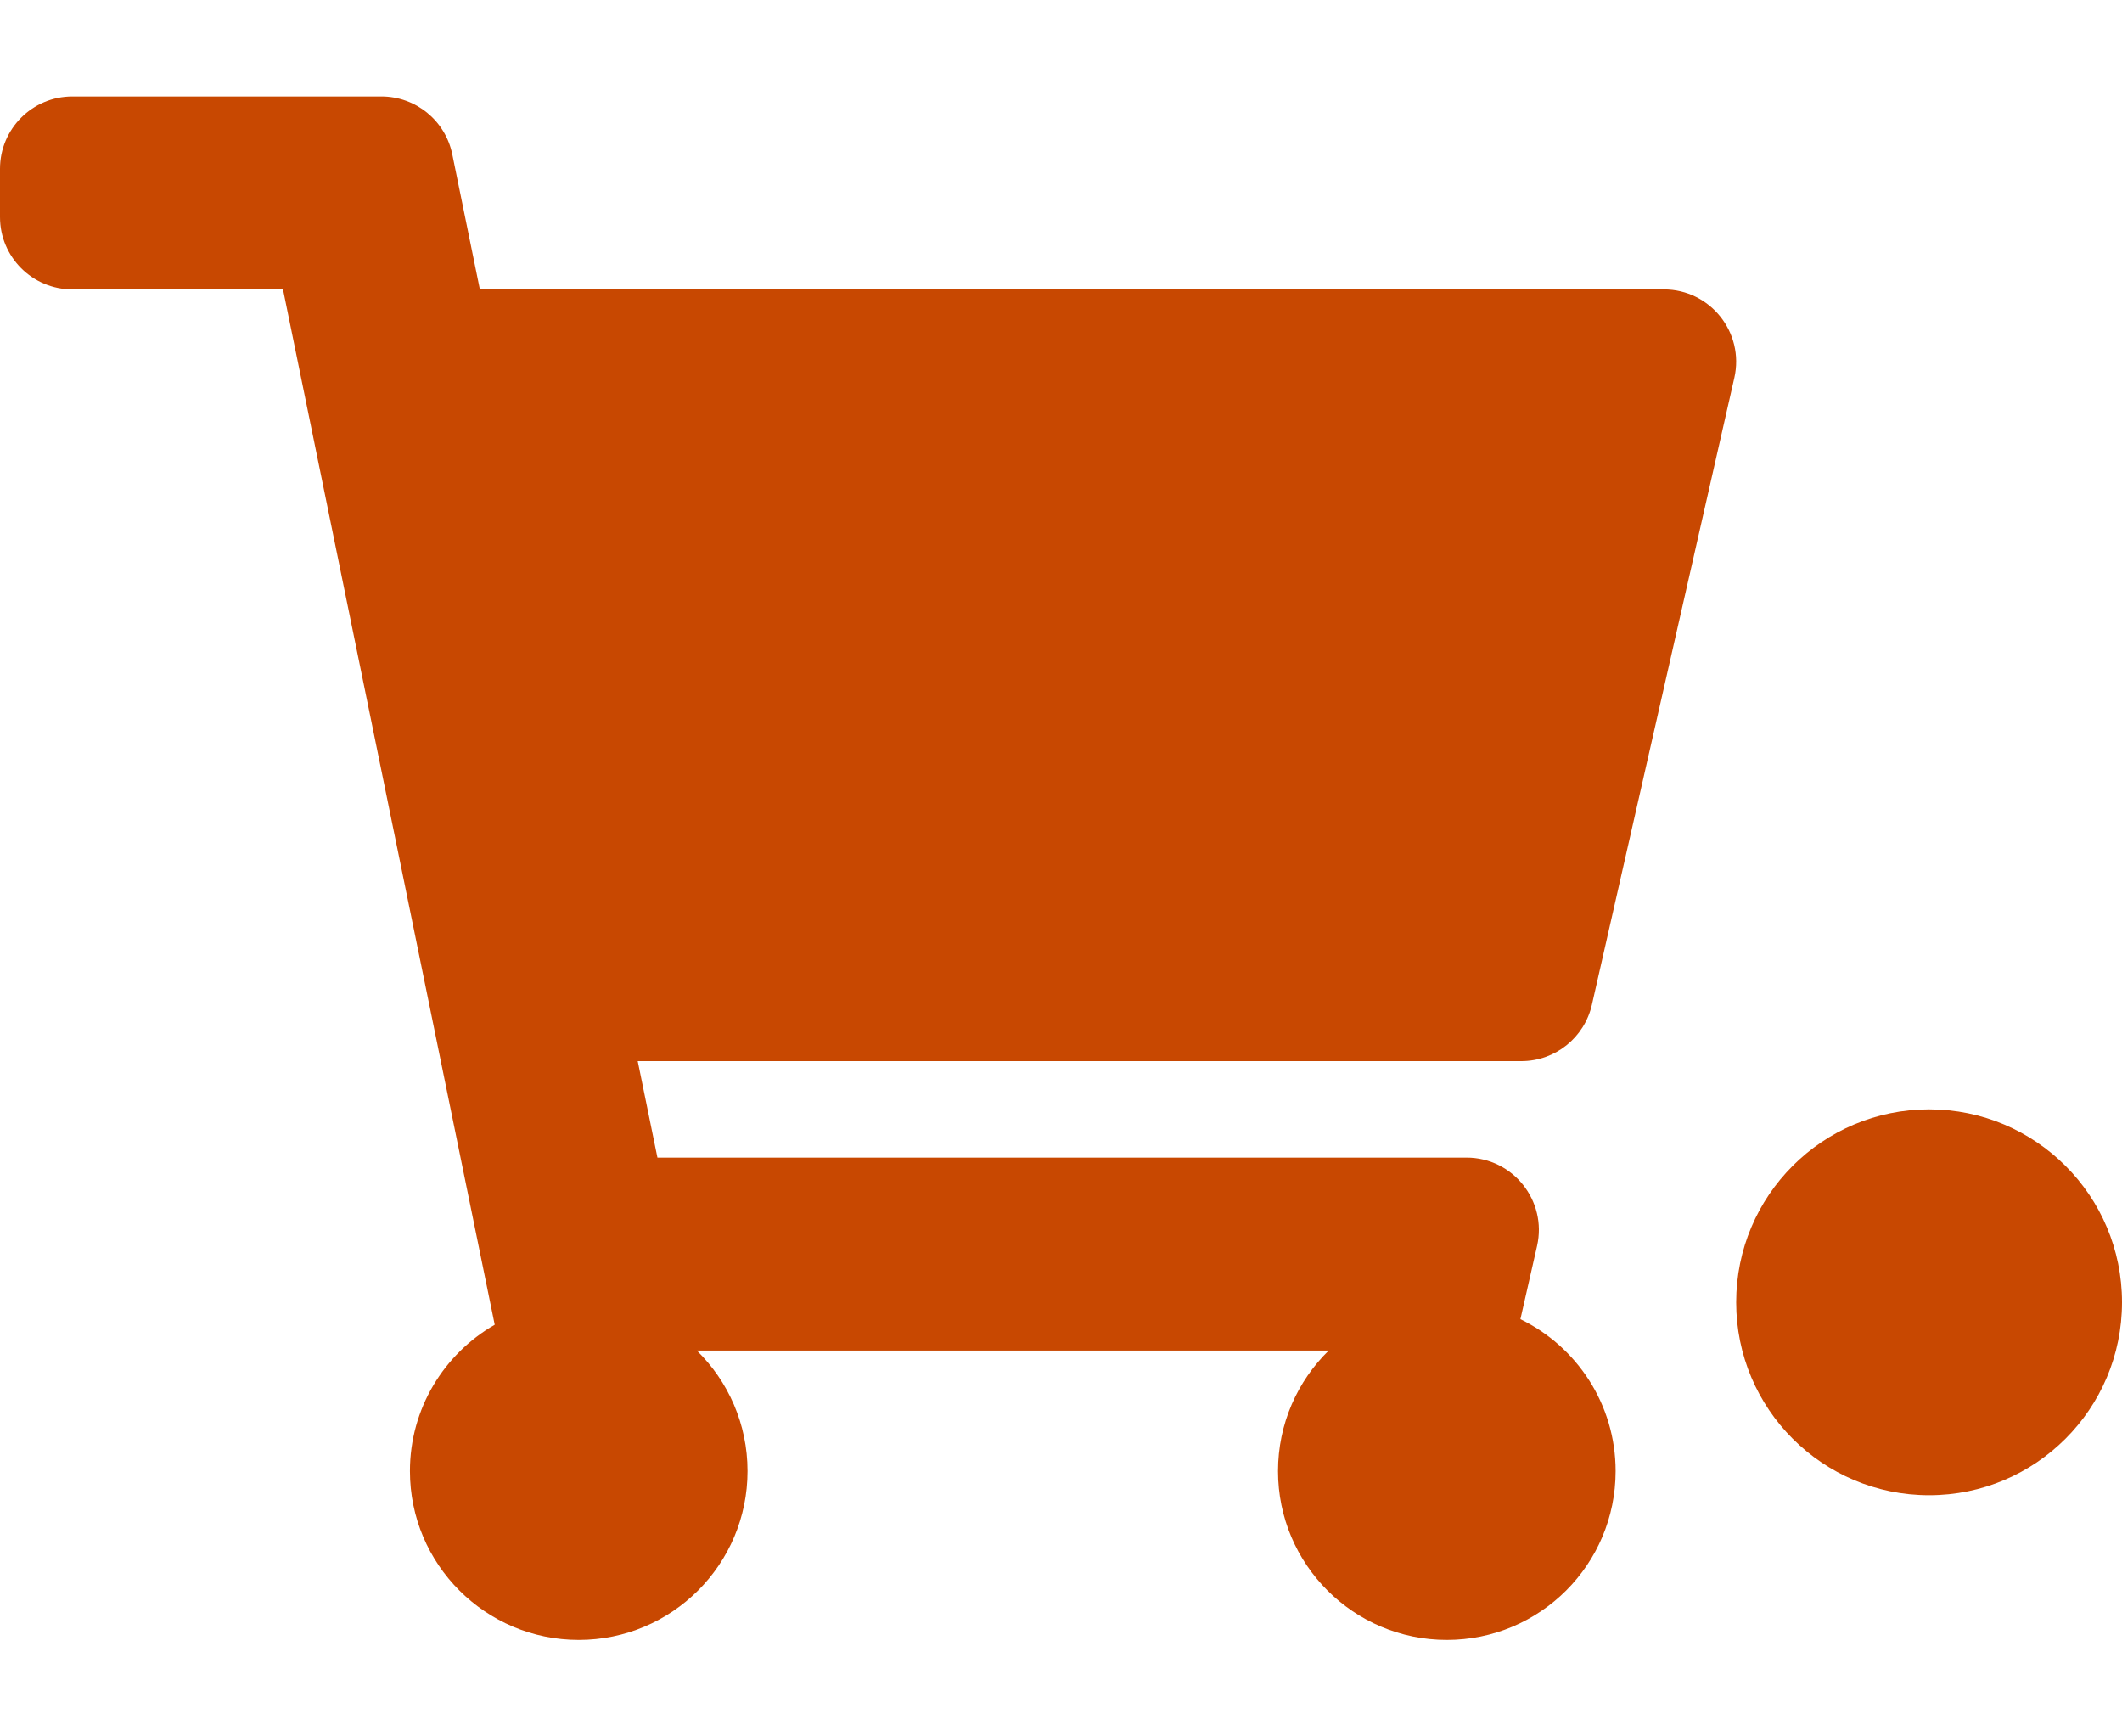 <svg width="44" height="36" viewBox="0 0 44 36" fill="none" xmlns="http://www.w3.org/2000/svg">
<circle cx="40" cy="27" r="4" fill="#C84801"/>
<path d="M33.008 20.832L35.962 7.832C36.175 6.894 35.462 6 34.499 6H9.95L9.378 3.199C9.235 2.501 8.621 2 7.908 2H1.5C0.672 2 0 2.672 0 3.5V4.5C0 5.328 0.672 6 1.5 6H5.868L10.258 27.465C9.208 28.069 8.5 29.201 8.5 30.5C8.5 32.433 10.067 34 12 34C13.933 34 15.5 32.433 15.5 30.5C15.5 29.52 15.097 28.635 14.448 28H27.551C26.903 28.635 26.5 29.52 26.5 30.5C26.5 32.433 28.067 34 30 34C31.933 34 33.5 32.433 33.5 30.5C33.5 29.114 32.694 27.917 31.526 27.35L31.871 25.832C32.084 24.894 31.371 24 30.408 24H13.632L13.223 22H31.545C32.245 22 32.852 21.515 33.008 20.832Z" fill="#C84801"/>
</svg>
